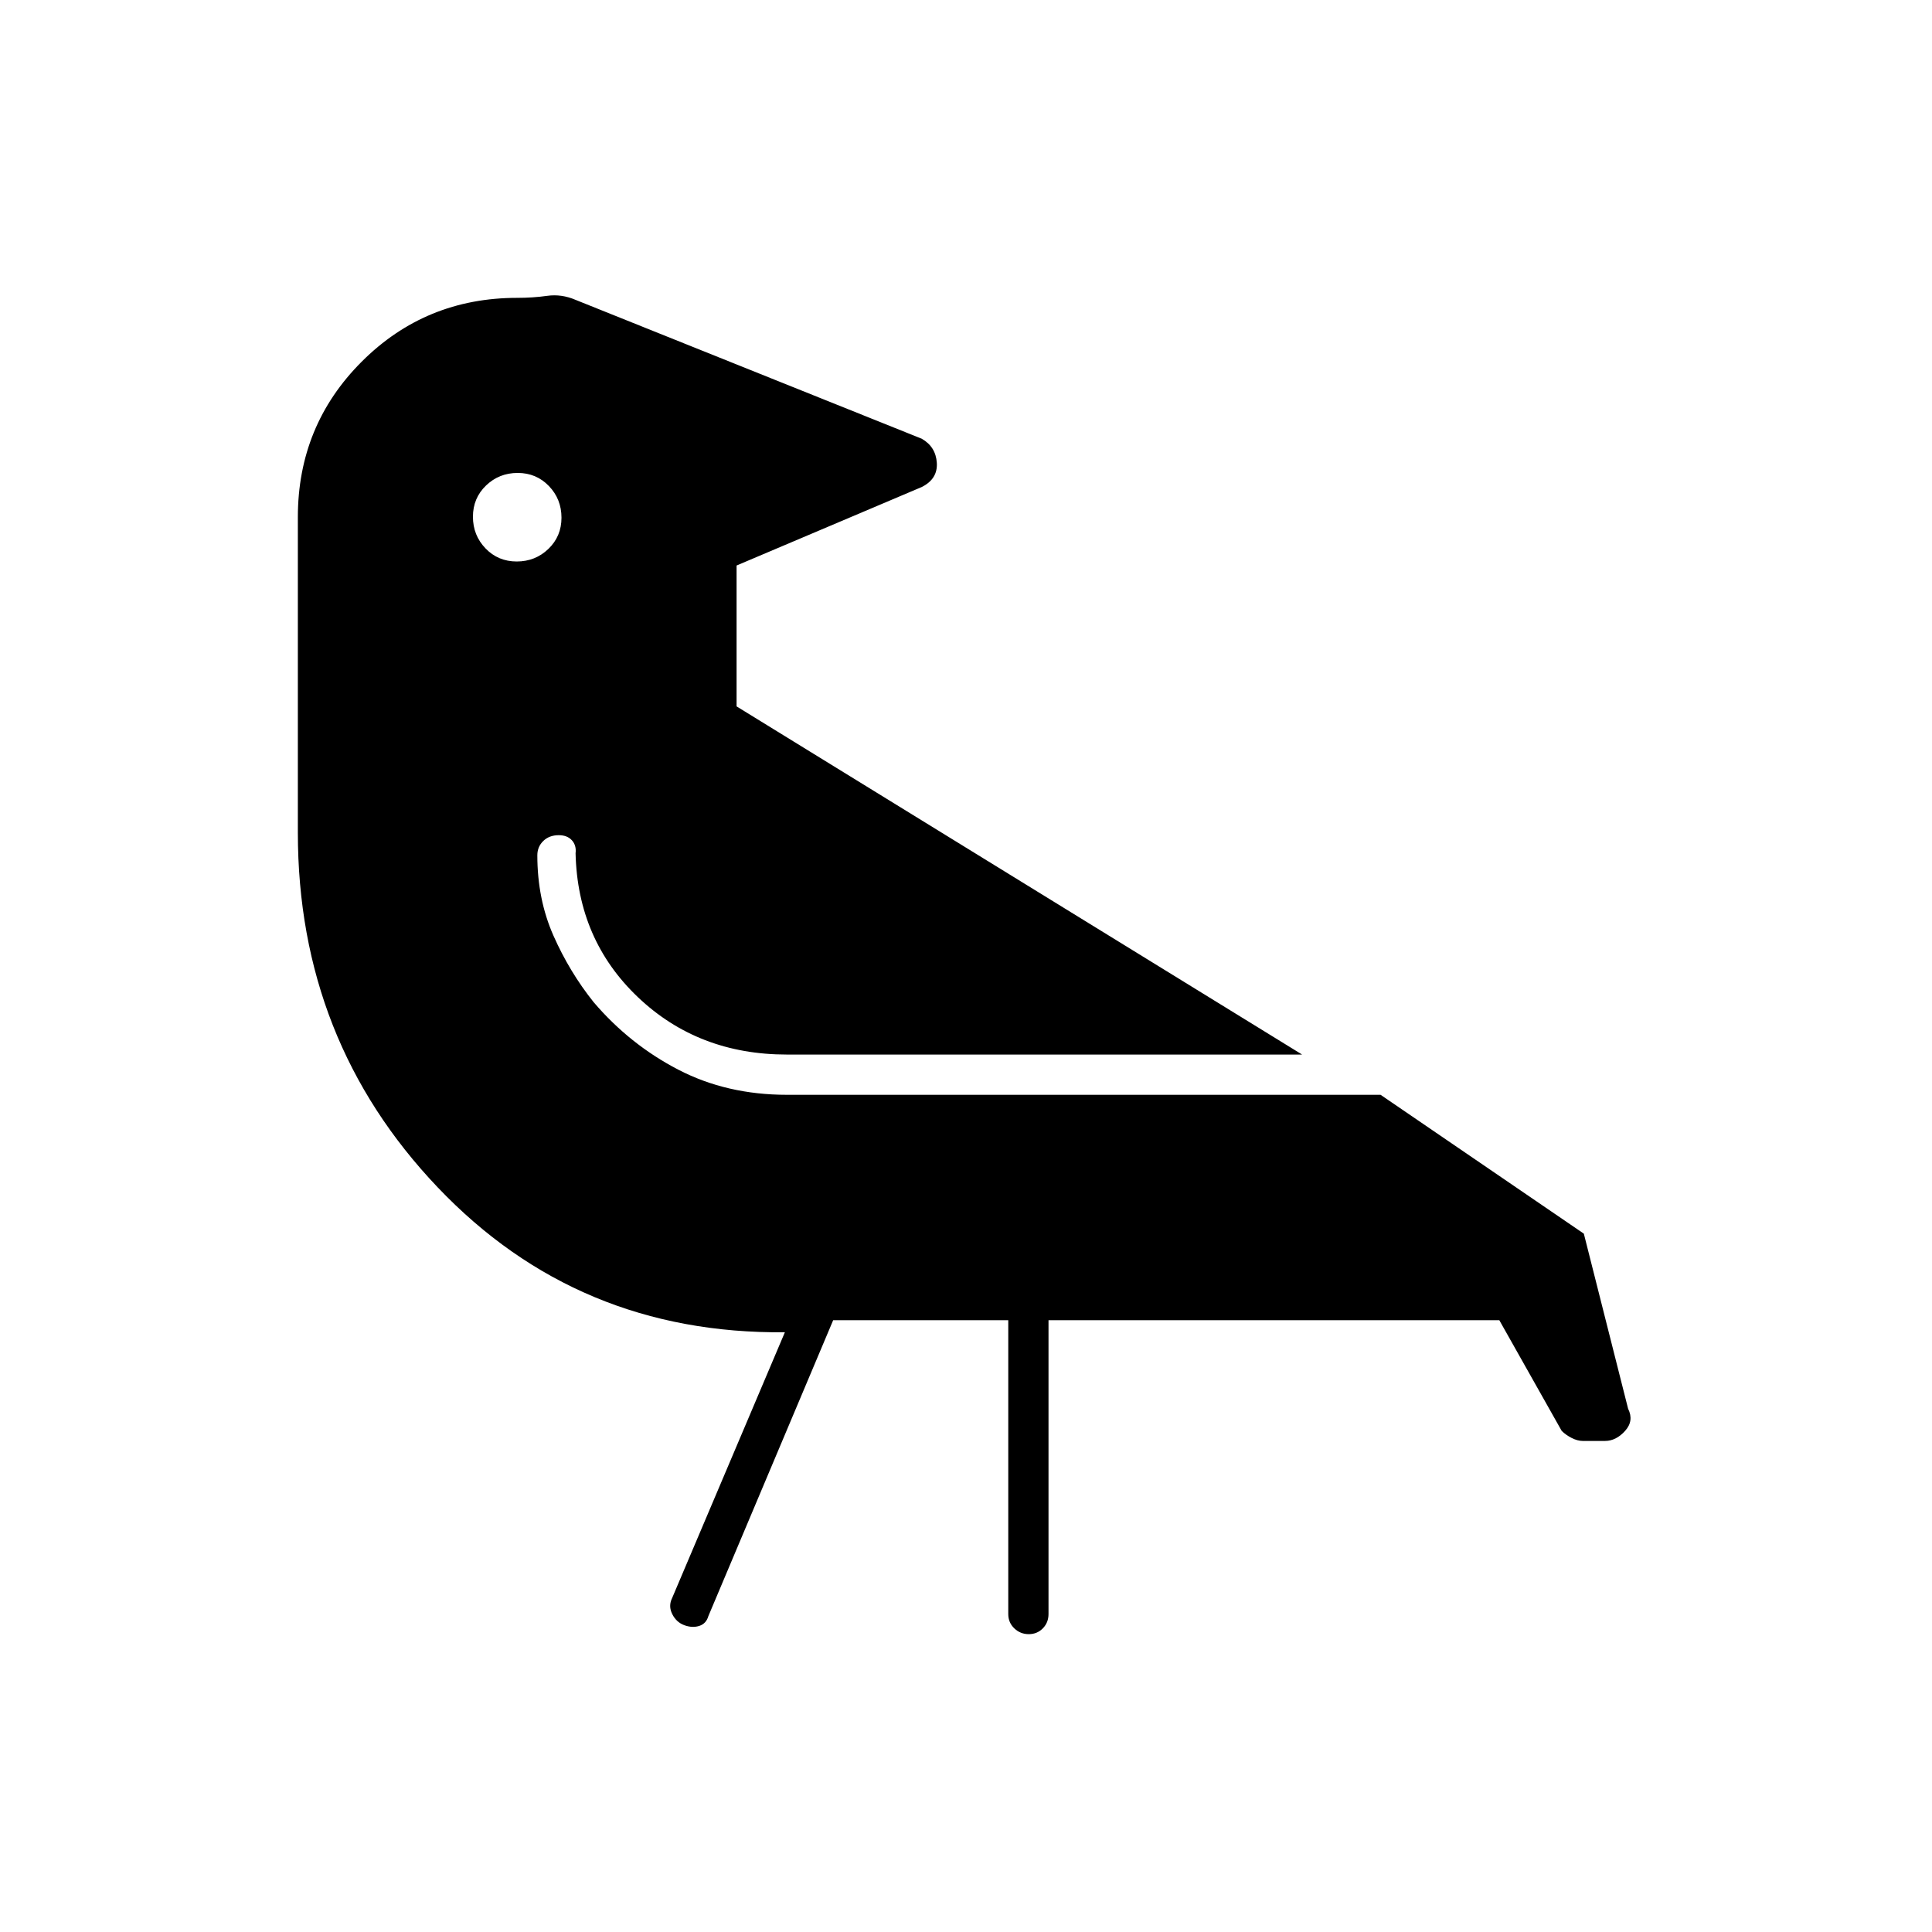 <svg xmlns="http://www.w3.org/2000/svg" height="20" viewBox="0 -960 960 960" width="20"><path d="M257.246-725q-9.246 0-15.746 6.254-6.5 6.255-6.5 15.5 0 9.246 6.254 15.746 6.255 6.5 15.5 6.5 9.246 0 15.746-6.254 6.5-6.255 6.5-15.5 0-9.246-6.254-15.746-6.255-6.5-15.5-6.5ZM414-304l-62 147q-1.108 3.821-4.554 4.911-3.446 1.089-7.399-.353-3.954-1.442-6-5.5Q332-162 334-166l56-132q-103 1-172.5-72T148-546.301V-703q0-45.562 31.719-77.281Q211.438-812 257-812q7.806 0 14.903-1T286-811l172 69q7 4 7.5 12t-7.5 12l-92 39v70l281 173H391q-44.027 0-74.014-28.5Q287-493 286-536q.48-3.941-1.834-6.471Q281.852-545 277.66-545q-4.751 0-7.705 2.875Q267-539.25 267-535q0 21.812 8 39.906Q283-477 295-462q17.929 21 42.01 33.5T391-416h295l101 69 22 87q3 6-1.5 11t-10 5h-11q-2.648 0-5.574-1.5Q778-247 776-249l-31-55H521v146q0 4.25-2.825 7.125-2.824 2.875-7 2.875-4.175 0-7.175-2.875T501-158v-146h-87Z"/></svg>